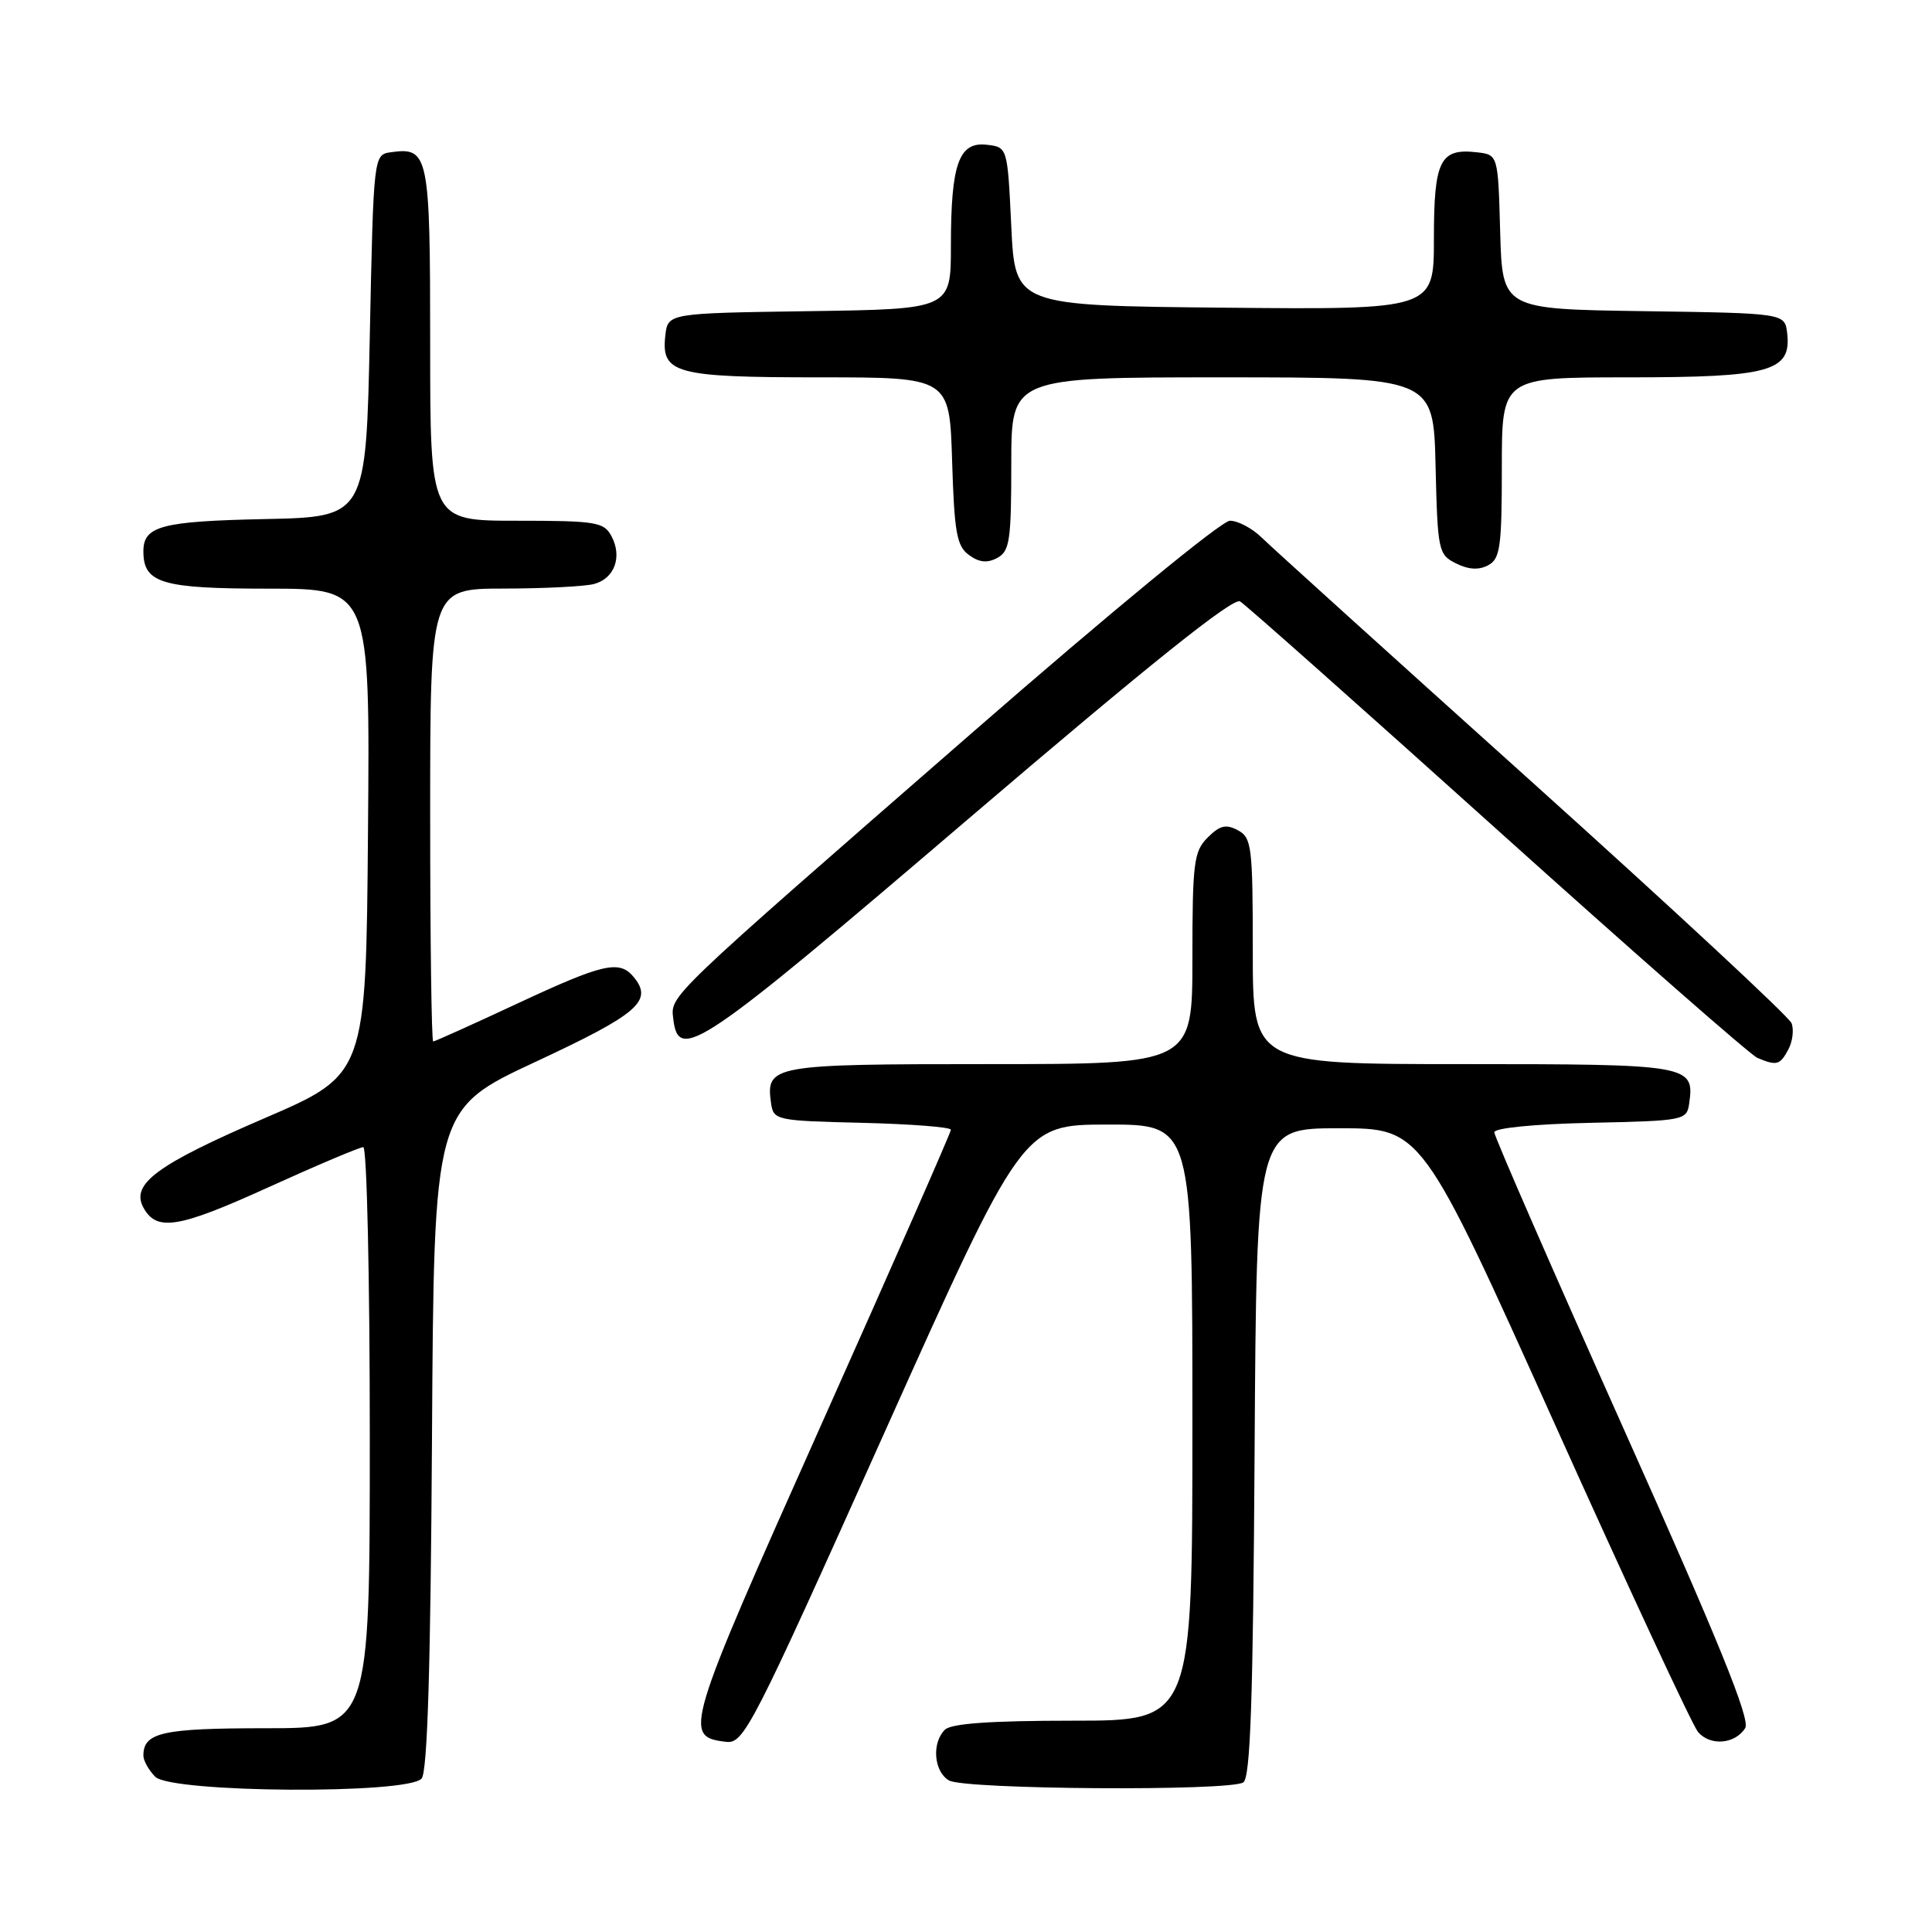 <?xml version="1.0" encoding="UTF-8" standalone="no"?>
<!DOCTYPE svg PUBLIC "-//W3C//DTD SVG 1.1//EN" "http://www.w3.org/Graphics/SVG/1.1/DTD/svg11.dtd" >
<svg xmlns="http://www.w3.org/2000/svg" xmlns:xlink="http://www.w3.org/1999/xlink" version="1.1" viewBox="0 0 256 256">
 <g >
 <path fill="currentColor"
d=" M 55.87 235.66 C 56.64 234.73 57.06 220.86 57.24 190.65 C 57.50 146.97 57.50 146.97 71.00 140.68 C 84.58 134.35 86.59 132.62 83.96 129.45 C 82.07 127.17 79.94 127.66 68.50 133.00 C 62.61 135.75 57.61 138.00 57.40 138.00 C 57.18 138.00 57.00 124.50 57.00 108.00 C 57.00 78.00 57.00 78.00 66.75 77.99 C 72.11 77.98 77.50 77.71 78.72 77.38 C 81.44 76.65 82.48 73.77 81.02 71.04 C 80.02 69.17 78.98 69.00 68.46 69.00 C 57.00 69.00 57.00 69.00 57.00 45.62 C 57.00 20.46 56.80 19.47 51.81 20.17 C 49.50 20.50 49.50 20.50 49.00 44.50 C 48.50 68.50 48.50 68.50 35.07 68.78 C 21.39 69.07 19.00 69.70 19.00 73.05 C 19.00 77.28 21.40 78.00 35.59 78.00 C 49.03 78.00 49.03 78.00 48.76 110.19 C 48.50 142.38 48.50 142.38 35.00 148.19 C 20.83 154.30 17.33 156.87 18.98 159.97 C 20.72 163.22 23.57 162.77 35.48 157.36 C 41.97 154.41 47.67 152.00 48.14 152.00 C 48.61 152.00 49.00 169.32 49.00 190.50 C 49.00 229.00 49.00 229.00 35.20 229.00 C 21.49 229.00 19.00 229.56 19.00 232.63 C 19.00 233.30 19.71 234.56 20.57 235.43 C 22.71 237.57 54.11 237.78 55.87 235.66 Z  M 164.74 236.18 C 165.69 235.58 166.04 225.28 166.24 192.45 C 166.50 149.50 166.50 149.50 177.44 149.50 C 188.38 149.50 188.38 149.50 206.01 188.68 C 215.70 210.22 224.24 228.58 224.98 229.47 C 226.57 231.39 229.90 231.13 231.25 228.98 C 231.96 227.85 227.72 217.43 215.10 189.23 C 205.70 168.21 198.00 150.57 198.00 150.03 C 198.00 149.47 203.33 148.94 210.75 148.78 C 223.21 148.51 223.51 148.45 223.83 146.19 C 224.55 141.11 223.90 141.00 193.88 141.00 C 166.00 141.00 166.00 141.00 166.00 126.04 C 166.00 112.15 165.86 110.99 164.02 110.01 C 162.45 109.17 161.63 109.37 160.02 110.98 C 158.19 112.81 158.00 114.28 158.00 127.00 C 158.00 141.00 158.00 141.00 131.12 141.00 C 102.19 141.00 101.46 141.13 102.17 146.19 C 102.49 148.43 102.84 148.51 114.25 148.78 C 120.71 148.94 126.00 149.35 126.00 149.70 C 126.00 150.05 118.27 167.63 108.82 188.78 C 90.74 229.26 90.48 230.11 96.19 230.80 C 98.56 231.09 99.57 229.11 117.09 190.06 C 135.50 149.02 135.50 149.02 146.75 149.01 C 158.00 149.00 158.00 149.00 158.00 188.50 C 158.00 228.00 158.00 228.00 142.20 228.00 C 131.24 228.00 126.03 228.37 125.20 229.20 C 123.43 230.97 123.74 234.75 125.75 235.92 C 127.81 237.12 162.89 237.36 164.74 236.18 Z  M 236.96 139.07 C 237.53 138.01 237.72 136.44 237.39 135.58 C 237.06 134.72 221.65 120.41 203.15 103.76 C 184.64 87.12 168.47 72.49 167.20 71.25 C 165.94 70.01 164.04 69.00 162.97 69.00 C 161.87 69.00 147.16 81.10 128.77 97.13 C 88.19 132.50 88.84 131.87 89.21 134.99 C 89.89 140.85 92.64 138.99 128.33 108.49 C 152.39 87.94 163.39 79.14 164.32 79.69 C 165.06 80.14 180.42 93.78 198.45 110.00 C 216.48 126.22 231.97 139.81 232.87 140.18 C 235.43 141.25 235.86 141.13 236.96 139.07 Z  M 199.00 61.96 C 199.00 50.00 199.00 50.00 215.78 50.00 C 234.57 50.00 237.39 49.22 236.81 44.15 C 236.50 41.50 236.50 41.50 217.78 41.23 C 199.07 40.96 199.07 40.96 198.78 30.73 C 198.50 20.50 198.50 20.50 195.69 20.18 C 190.81 19.62 190.00 21.25 190.00 31.64 C 190.00 41.03 190.00 41.03 162.25 40.77 C 134.50 40.50 134.50 40.50 134.00 30.00 C 133.50 19.50 133.50 19.50 130.75 19.18 C 127.05 18.76 126.00 21.72 126.00 32.54 C 126.00 40.96 126.00 40.96 107.25 41.23 C 88.50 41.50 88.50 41.50 88.16 44.45 C 87.59 49.50 89.43 50.00 108.60 50.00 C 125.82 50.00 125.82 50.00 126.16 61.08 C 126.45 70.55 126.77 72.37 128.39 73.54 C 129.74 74.53 130.81 74.64 132.14 73.93 C 133.79 73.04 134.00 71.62 134.00 61.46 C 134.00 50.00 134.00 50.00 161.97 50.00 C 189.94 50.00 189.94 50.00 190.22 61.72 C 190.49 73.02 190.59 73.49 192.94 74.66 C 194.59 75.48 195.96 75.56 197.19 74.90 C 198.78 74.05 199.00 72.50 199.00 61.96 Z "/>
</g>
</svg>